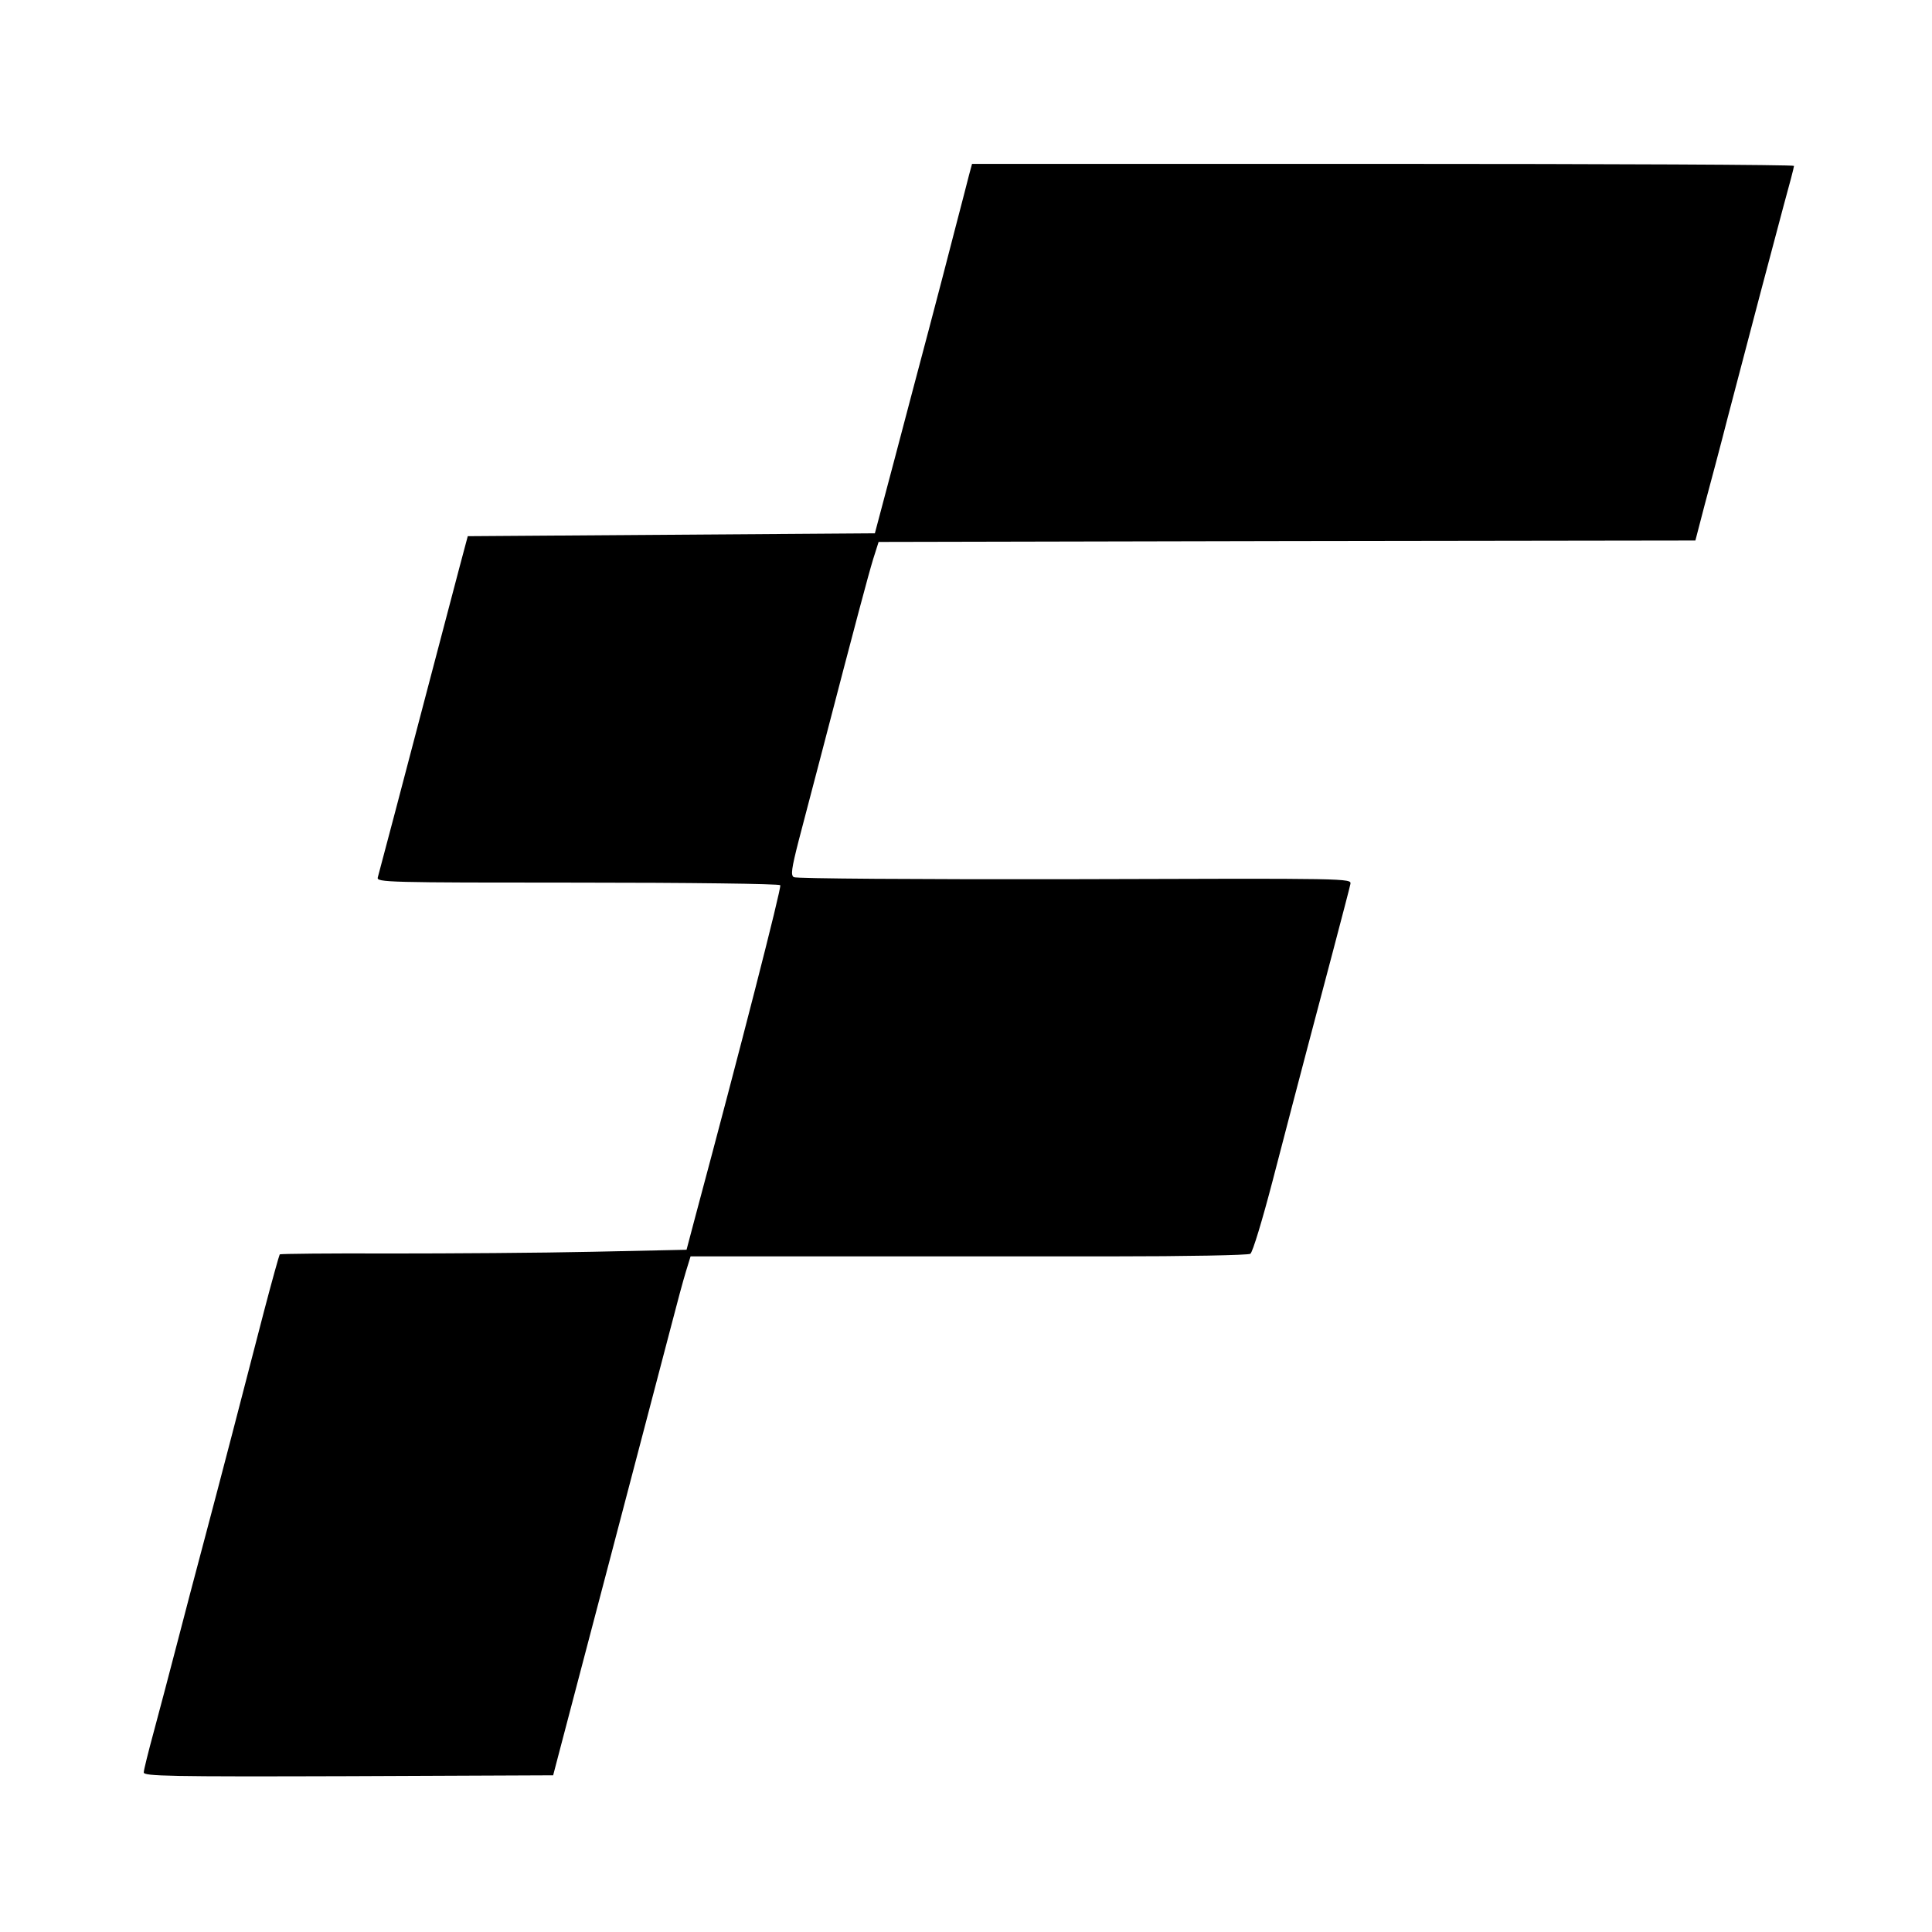 <?xml version="1.0" standalone="no"?>
<!DOCTYPE svg PUBLIC "-//W3C//DTD SVG 20010904//EN" "http://www.w3.org/TR/2001/REC-SVG-20010904/DTD/svg10.dtd">
<svg xmlns="http://www.w3.org/2000/svg" version="1.0" width="672pt" height="672pt" viewBox="0 0 672 672" preserveAspectRatio="xMidYMid meet">
<g transform="translate(0,672) scale(0.1,-0.1)" fill="#000000" stroke="none">
<path d="M3371 6113 c-5 -21 -28 -108 -50 -193 -22 -85 -62 -240 -90 -345 -28 -104 -81 -307 -119 -450 l-69 -260 -708 -5 -708 -5 -28 -105 c-15 -58 -60 -229 -100 -380 -92 -352 -179 -680 -185 -702 -5 -17 33 -18 695 -18 385 0 702 -4 705 -9 5 -8 -141 -577 -294 -1147 l-32 -121 -327 -7 c-179 -4 -496 -6 -705 -6 -208 1 -380 -1 -383 -3 -2 -3 -27 -92 -55 -199 -74 -286 -150 -579 -207 -793 -28 -104 -71 -269 -96 -365 -25 -96 -61 -233 -80 -303 -19 -70 -35 -134 -35 -142 0 -13 89 -15 712 -13 l712 3 17 65 c27 104 137 520 184 700 85 323 175 667 210 800 19 74 42 159 51 188 l16 52 496 0 c274 0 709 0 967 0 259 0 476 4 484 9 8 5 42 118 77 252 104 400 150 572 210 799 31 118 59 224 61 235 4 20 0 20 -959 17 -553 -1 -969 2 -977 7 -11 7 -8 29 17 127 17 66 54 205 81 309 120 461 161 614 178 670 l19 60 1420 3 1421 2 32 123 c18 67 55 205 81 307 80 306 157 597 194 735 20 72 36 133 36 138 0 4 -643 7 -1430 7 l-1429 0 -10 -37z"/>
</g>
</svg>
